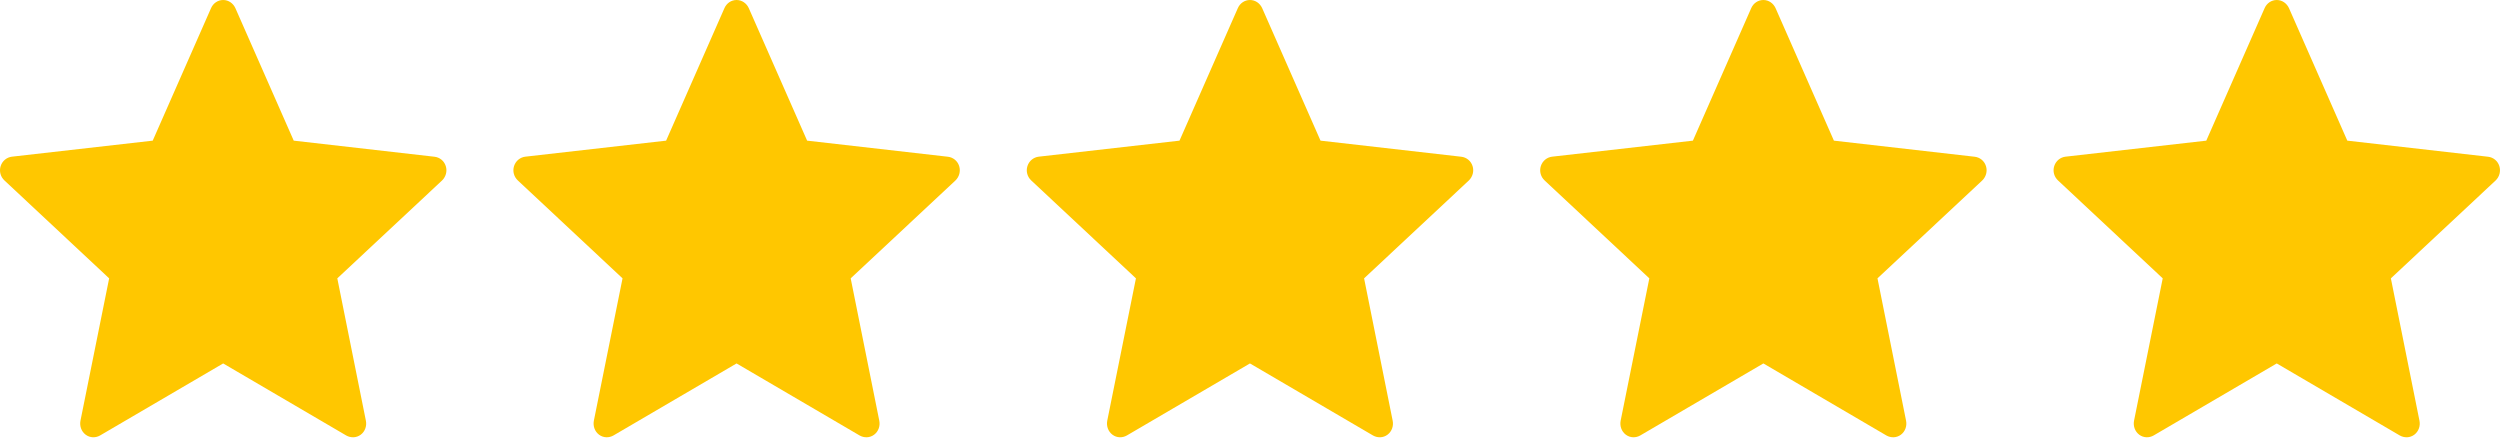 <svg width="112" height="20" viewBox="0 0 112 20" fill="none" xmlns="http://www.w3.org/2000/svg">
<g id="Group 6249">
<g id="star">
<g id="Group">
<path id="Vector" d="M6.842 6.301C6.842 6.301 3.058 6.731 0.533 7.019C0.306 7.047 0.105 7.204 0.029 7.441C-0.046 7.678 0.029 7.925 0.197 8.082C2.072 9.839 4.89 12.47 4.89 12.47C4.888 12.47 4.116 16.298 3.604 18.852C3.561 19.084 3.642 19.328 3.839 19.475C4.034 19.621 4.285 19.623 4.483 19.509C6.691 18.22 9.998 16.282 9.998 16.282C9.998 16.282 13.307 18.22 15.512 19.51C15.713 19.623 15.964 19.621 16.16 19.475C16.356 19.328 16.437 19.084 16.393 18.854C15.881 16.298 15.111 12.47 15.111 12.47C15.111 12.47 17.928 9.839 19.804 8.085C19.971 7.924 20.046 7.677 19.971 7.441C19.897 7.205 19.696 7.049 19.468 7.022C16.944 6.731 13.159 6.301 13.159 6.301C13.159 6.301 11.59 2.737 10.544 0.362C10.446 0.149 10.24 0 9.998 0C9.757 0 9.549 0.15 9.456 0.362C8.409 2.737 6.842 6.301 6.842 6.301Z" fill="#FFC700"/>
</g>
</g>
<g id="star_2">
<g id="Group_2">
<path id="Vector_2" d="M29.842 6.301C29.842 6.301 26.058 6.731 23.533 7.019C23.306 7.047 23.105 7.204 23.029 7.441C22.954 7.678 23.029 7.925 23.197 8.082C25.072 9.839 27.89 12.47 27.89 12.47C27.887 12.47 27.116 16.298 26.604 18.852C26.561 19.084 26.642 19.328 26.838 19.475C27.034 19.621 27.285 19.623 27.483 19.509C29.691 18.22 32.998 16.282 32.998 16.282C32.998 16.282 36.307 18.22 38.512 19.51C38.713 19.623 38.964 19.621 39.16 19.475C39.356 19.328 39.437 19.084 39.393 18.854C38.881 16.298 38.111 12.47 38.111 12.47C38.111 12.47 40.928 9.839 42.804 8.085C42.971 7.924 43.045 7.677 42.971 7.441C42.897 7.205 42.696 7.049 42.468 7.022C39.944 6.731 36.159 6.301 36.159 6.301C36.159 6.301 34.59 2.737 33.544 0.362C33.446 0.149 33.24 0 32.998 0C32.757 0 32.549 0.15 32.456 0.362C31.409 2.737 29.842 6.301 29.842 6.301Z" fill="#FFC700"/>
</g>
</g>
<g id="star_3">
<g id="Group_3">
<path id="Vector_3" d="M52.842 6.301C52.842 6.301 49.058 6.731 46.533 7.019C46.306 7.047 46.105 7.204 46.029 7.441C45.954 7.678 46.029 7.925 46.197 8.082C48.072 9.839 50.89 12.47 50.89 12.47C50.888 12.47 50.116 16.298 49.604 18.852C49.561 19.084 49.642 19.328 49.839 19.475C50.034 19.621 50.285 19.623 50.483 19.509C52.691 18.22 55.998 16.282 55.998 16.282C55.998 16.282 59.307 18.22 61.512 19.51C61.713 19.623 61.964 19.621 62.16 19.475C62.356 19.328 62.437 19.084 62.393 18.854C61.881 16.298 61.111 12.47 61.111 12.47C61.111 12.47 63.928 9.839 65.804 8.085C65.971 7.924 66.046 7.677 65.971 7.441C65.897 7.205 65.696 7.049 65.468 7.022C62.944 6.731 59.159 6.301 59.159 6.301C59.159 6.301 57.59 2.737 56.544 0.362C56.446 0.149 56.24 0 55.998 0C55.757 0 55.549 0.15 55.456 0.362C54.409 2.737 52.842 6.301 52.842 6.301Z" fill="#FFC700"/>
</g>
</g>
<g id="star_4">
<g id="Group_4">
<path id="Vector_4" d="M75.842 6.301C75.842 6.301 72.058 6.731 69.533 7.019C69.306 7.047 69.105 7.204 69.029 7.441C68.954 7.678 69.029 7.925 69.197 8.082C71.072 9.839 73.89 12.47 73.89 12.47C73.888 12.47 73.116 16.298 72.604 18.852C72.561 19.084 72.642 19.328 72.838 19.475C73.034 19.621 73.285 19.623 73.483 19.509C75.691 18.22 78.999 16.282 78.999 16.282C78.999 16.282 82.307 18.22 84.512 19.51C84.713 19.623 84.964 19.621 85.16 19.475C85.356 19.328 85.437 19.084 85.393 18.854C84.881 16.298 84.111 12.47 84.111 12.47C84.111 12.47 86.928 9.839 88.804 8.085C88.971 7.924 89.046 7.677 88.971 7.441C88.897 7.205 88.696 7.049 88.468 7.022C85.944 6.731 82.159 6.301 82.159 6.301C82.159 6.301 80.59 2.737 79.544 0.362C79.446 0.149 79.24 0 78.999 0C78.757 0 78.549 0.15 78.456 0.362C77.409 2.737 75.842 6.301 75.842 6.301Z" fill="#FFC700"/>
</g>
</g>
<g id="star_5">
<g id="Group_5">
<path id="Vector_5" d="M98.842 6.301C98.842 6.301 95.058 6.731 92.533 7.019C92.306 7.047 92.105 7.204 92.029 7.441C91.954 7.678 92.029 7.925 92.197 8.082C94.072 9.839 96.89 12.47 96.89 12.47C96.888 12.47 96.116 16.298 95.604 18.852C95.561 19.084 95.642 19.328 95.838 19.475C96.034 19.621 96.285 19.623 96.483 19.509C98.691 18.22 101.998 16.282 101.998 16.282C101.998 16.282 105.307 18.22 107.512 19.51C107.713 19.623 107.964 19.621 108.16 19.475C108.356 19.328 108.437 19.084 108.393 18.854C107.881 16.298 107.111 12.47 107.111 12.47C107.111 12.47 109.928 9.839 111.804 8.085C111.971 7.924 112.045 7.677 111.971 7.441C111.897 7.205 111.696 7.049 111.468 7.022C108.944 6.731 105.159 6.301 105.159 6.301C105.159 6.301 103.59 2.737 102.545 0.362C102.446 0.149 102.24 0 101.998 0C101.757 0 101.549 0.15 101.456 0.362C100.409 2.737 98.842 6.301 98.842 6.301Z" fill="#FFC700"/>
</g>
</g>
</g>
</svg>

